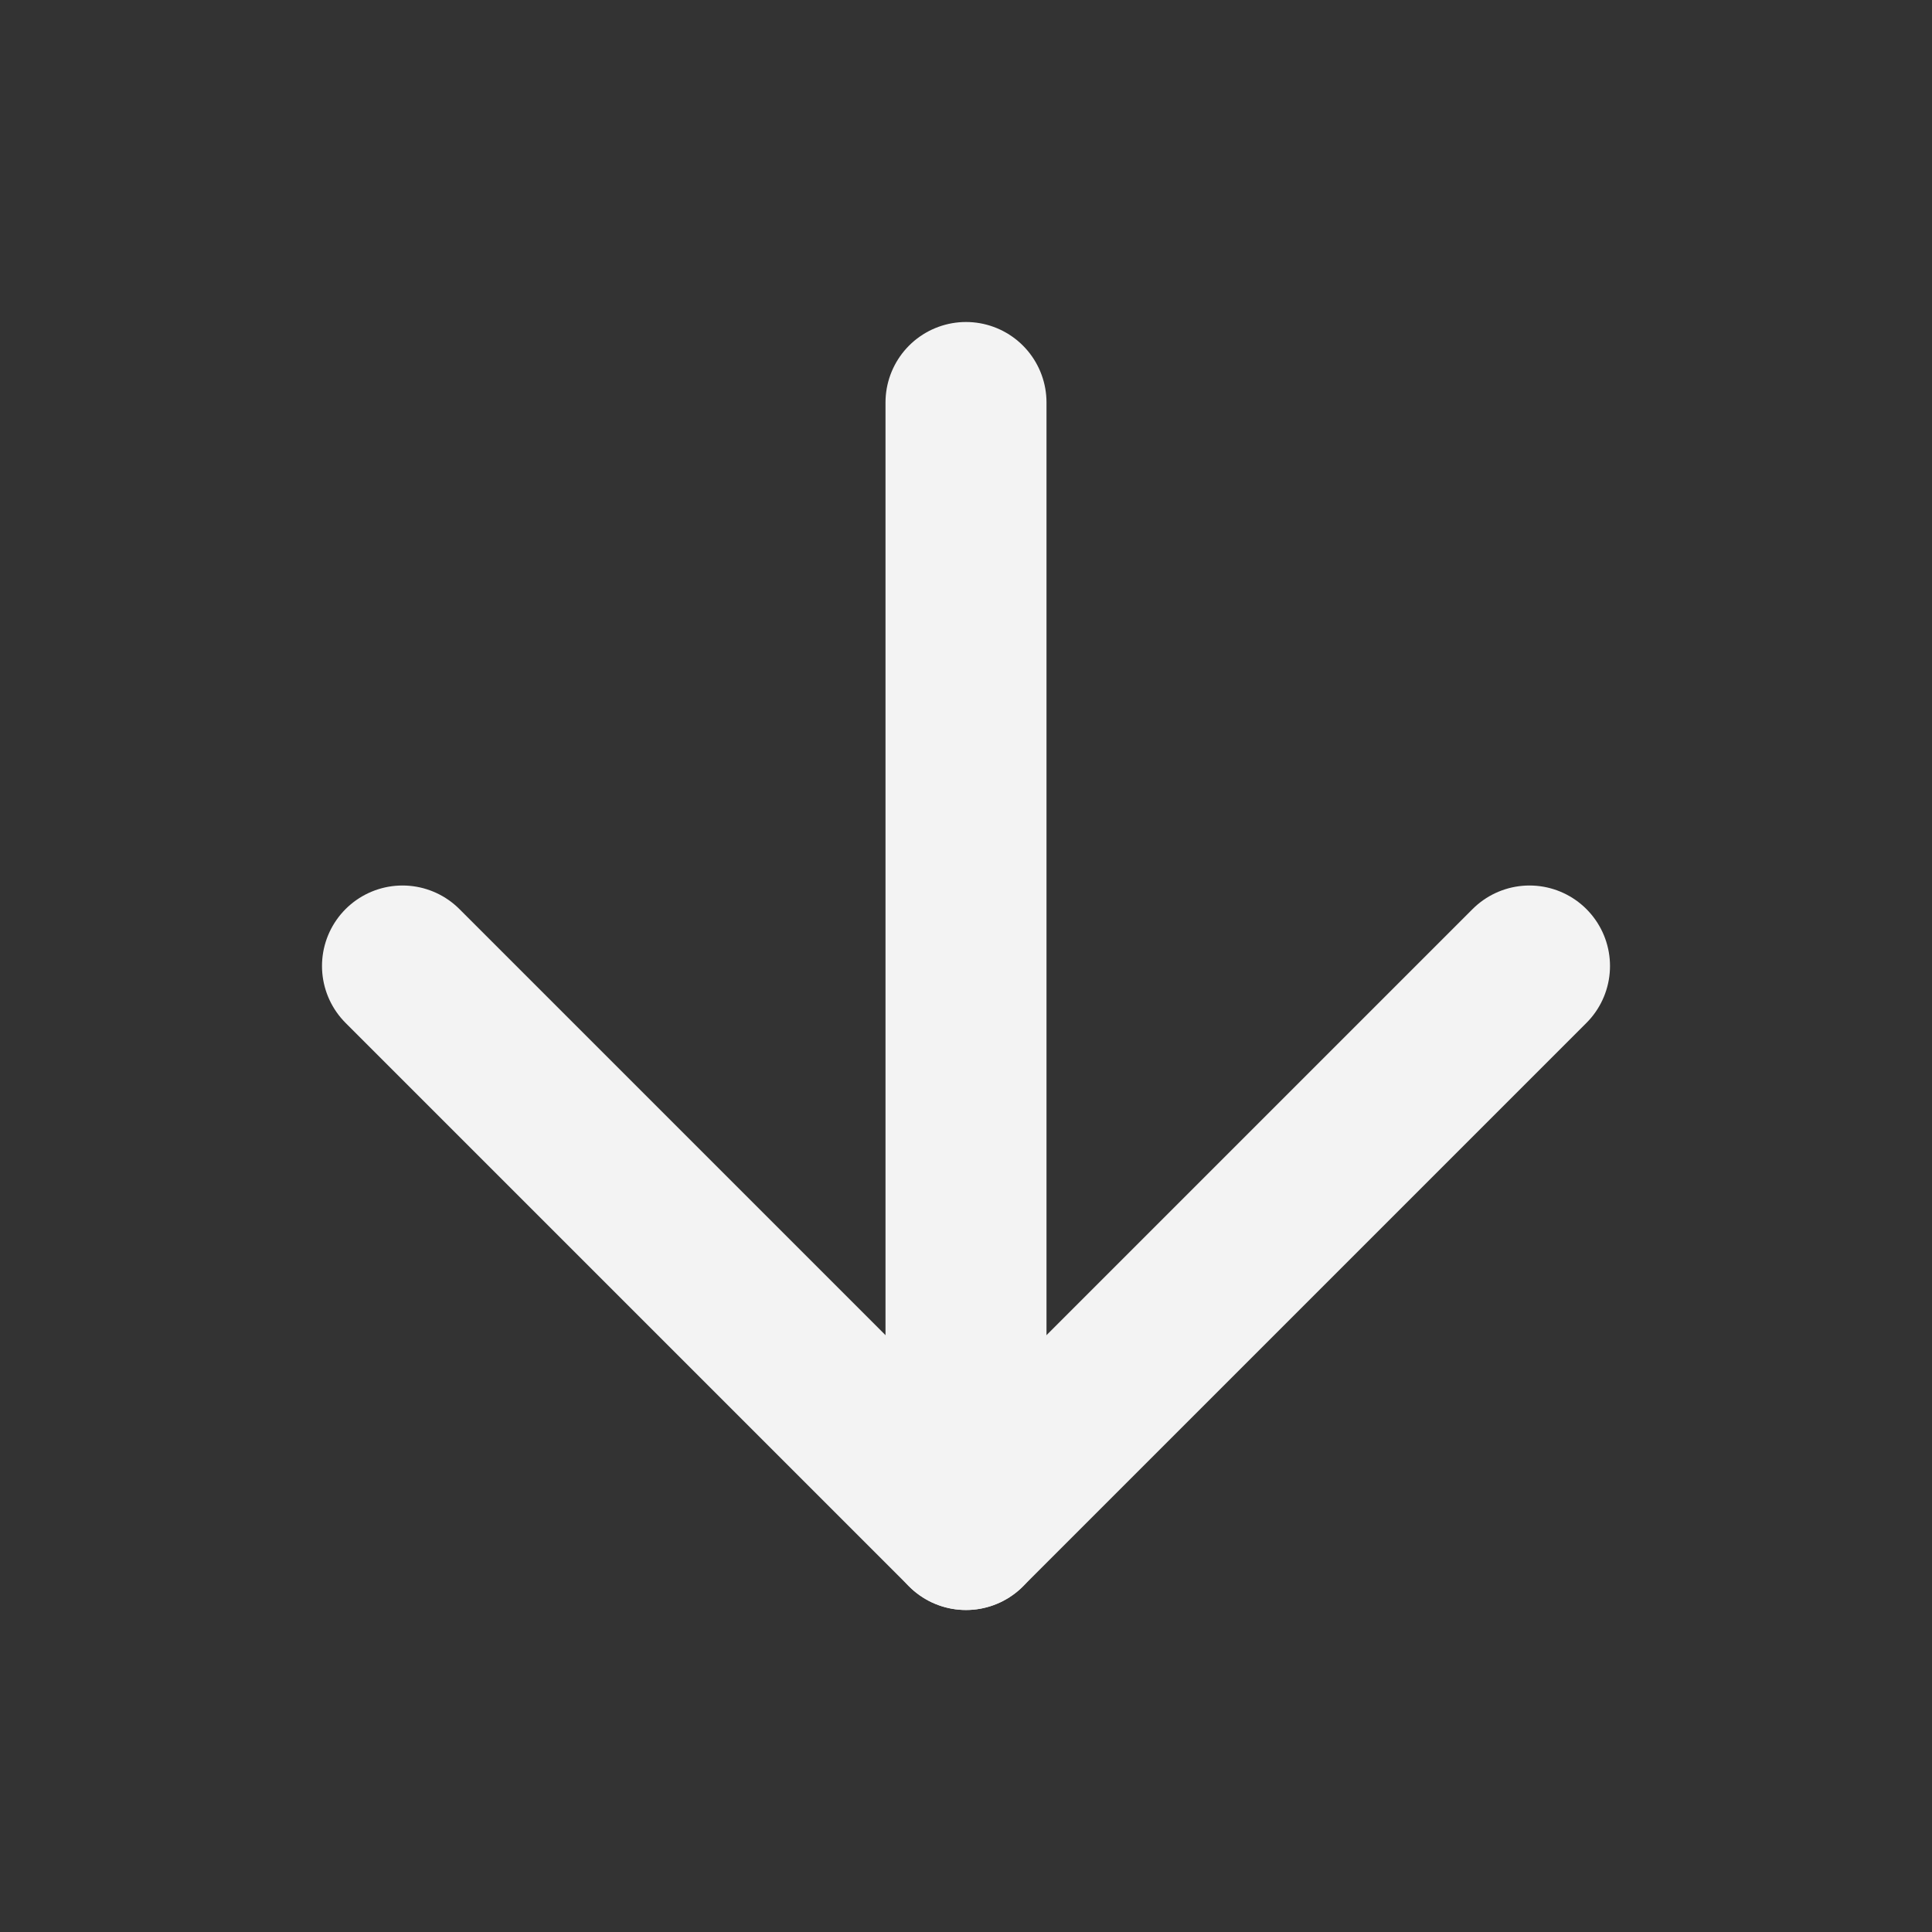 <svg xmlns="http://www.w3.org/2000/svg" viewBox="0 0 24 24" fill="none" stroke="currentColor" stroke-width="2" stroke-linecap="round" stroke-linejoin="round" class="feather feather-arrow-down"><rect x="0" y="0" width="24" height="24" fill="#333333" stroke="none"/><line x1="12" y1="5" x2="12" y2="19" id="id_101" style="stroke: rgb(243, 243, 243);"></line><polyline points="19 12 12 19 5 12" id="id_102" style="stroke: rgb(243, 243, 243);"></polyline></svg>
